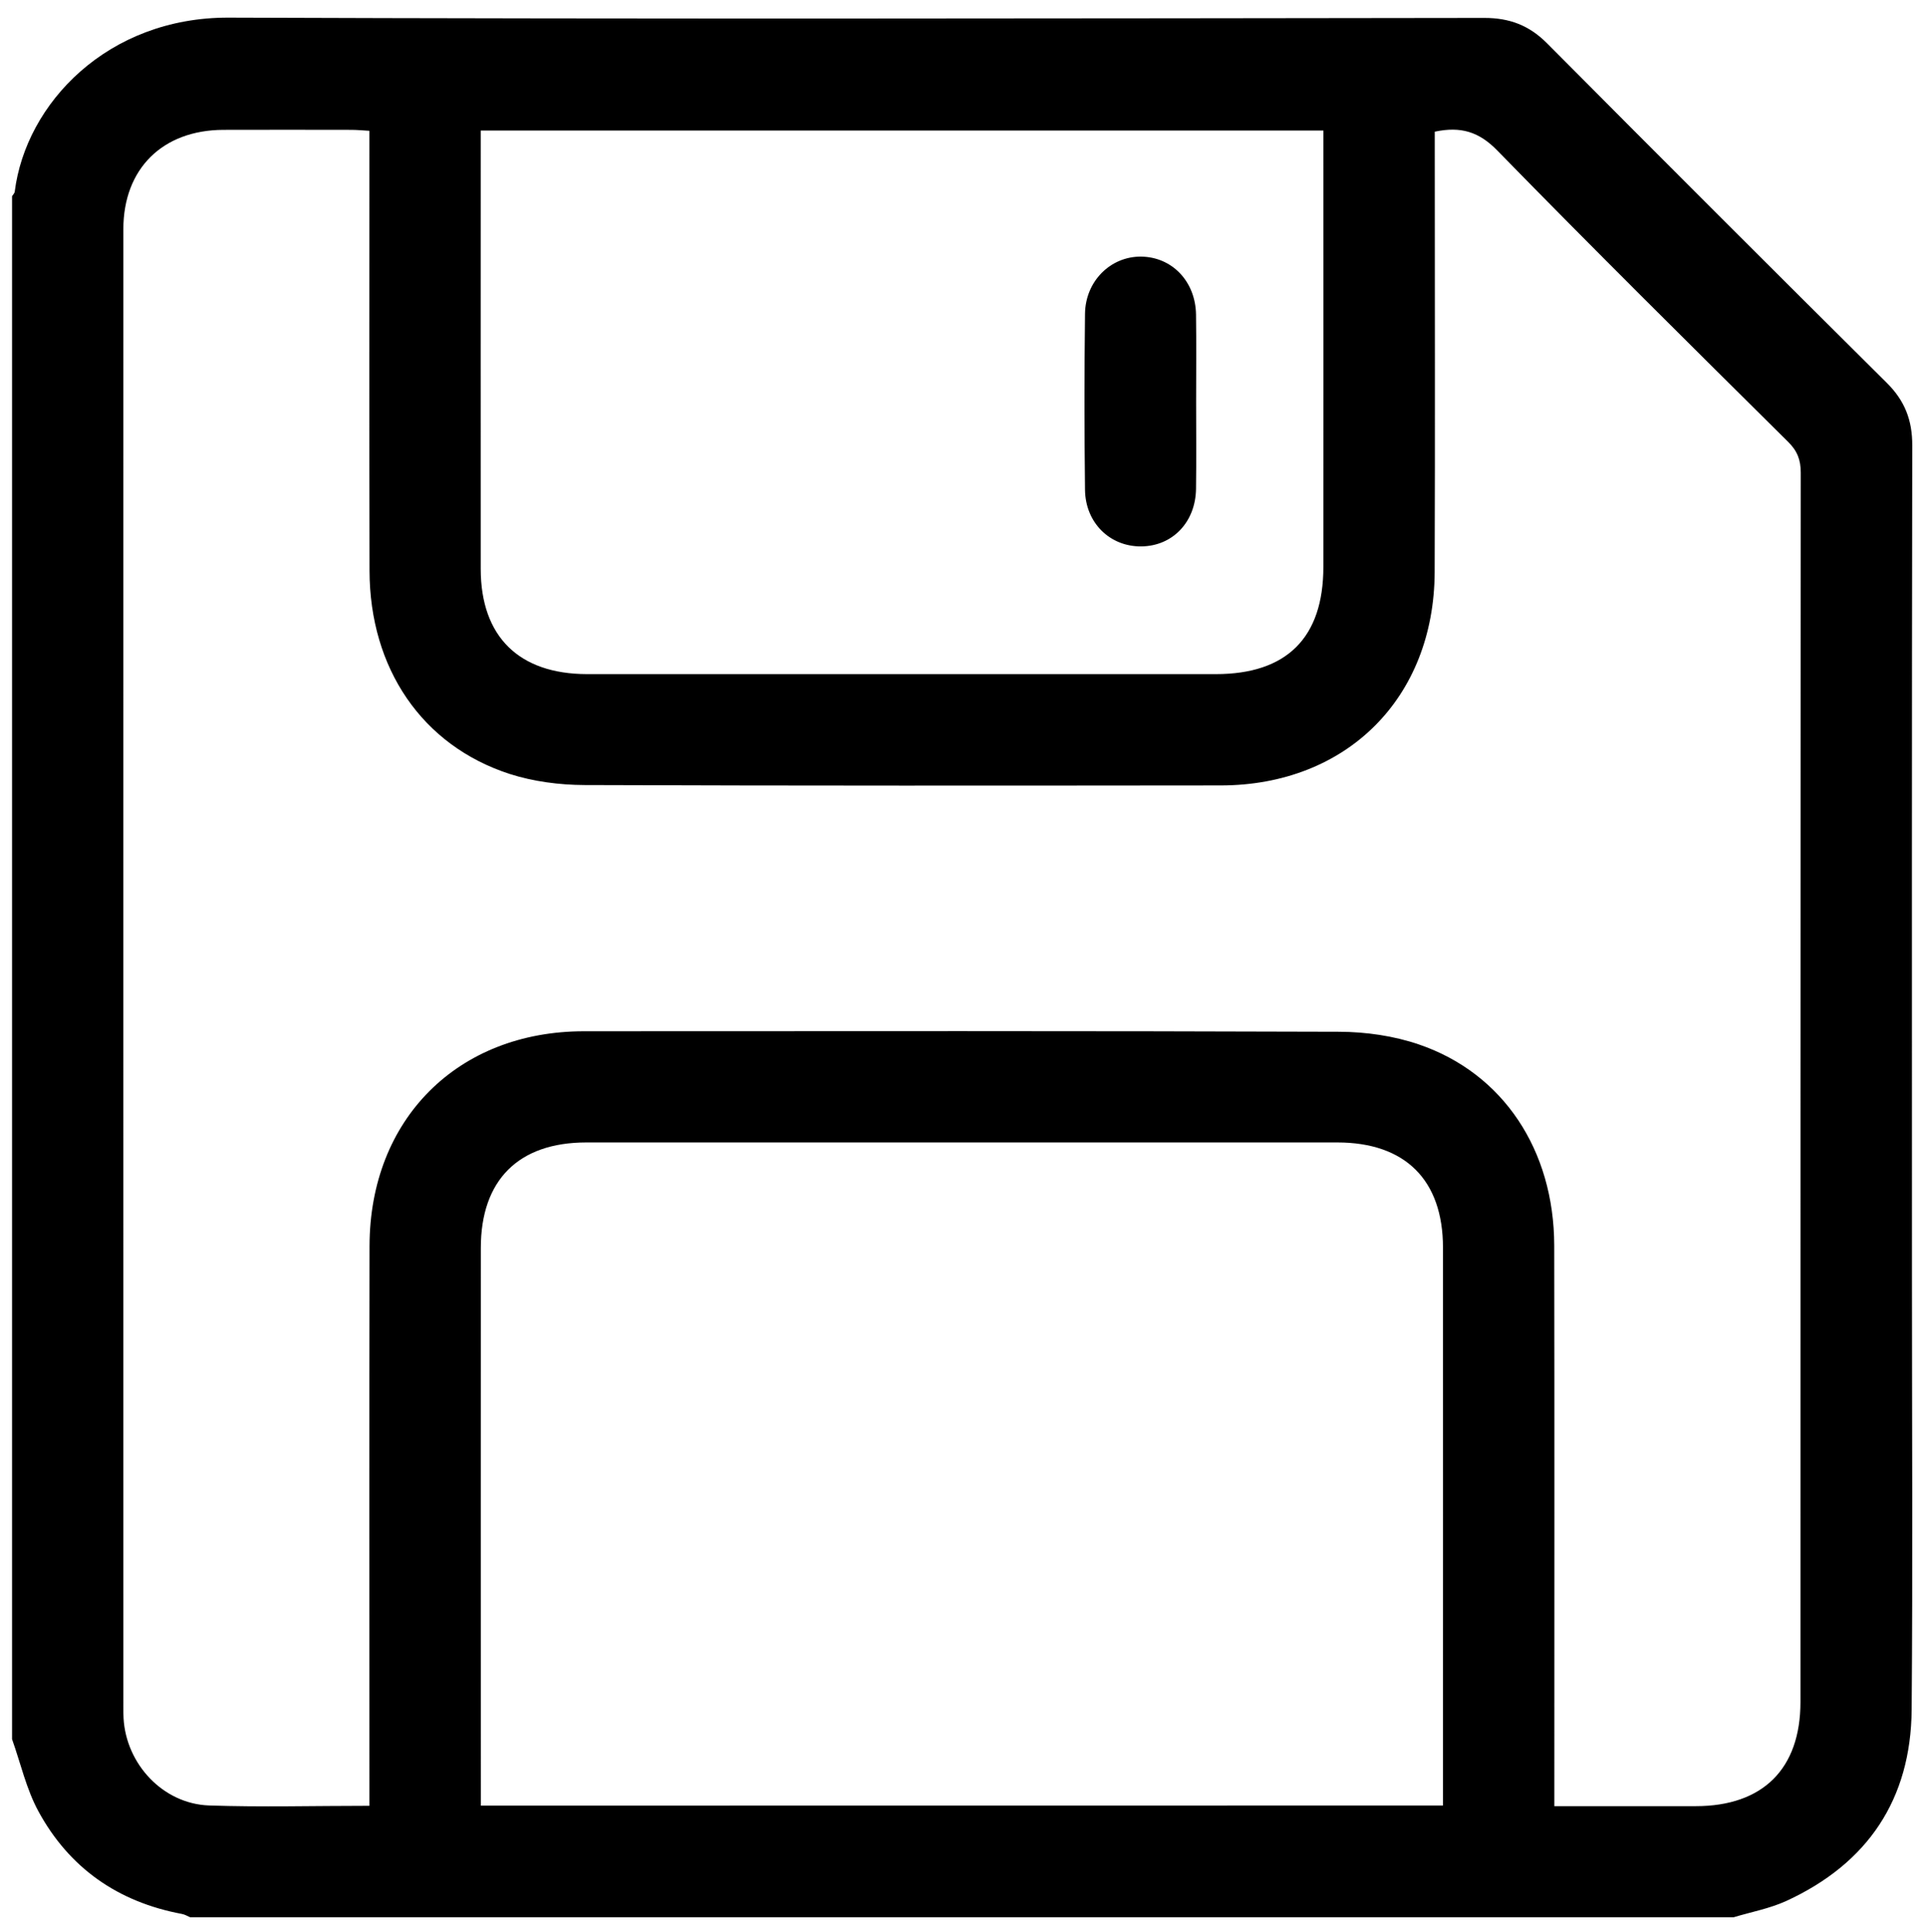 <?xml version="1.0" encoding="utf-8"?>
<!-- Generator: Adobe Illustrator 27.7.0, SVG Export Plug-In . SVG Version: 6.00 Build 0)  -->
<svg version="1.1" id="Capa_1" xmlns="http://www.w3.org/2000/svg" xmlns:xlink="http://www.w3.org/1999/xlink" x="0px" y="0px"
	 viewBox="0 0 3869.4 3880.3" style="enable-background:new 0 0 3869.4 3880.3;" xml:space="preserve">
<style type="text/css">
	.st0{fill:none;}
</style>
<g>
	<path d="M3481.3,3850.6c-1033.2,0-2066.3,0-3099.5,0c-5.4-2.3-10.9-5.6-16.5-6.6c-128.1-23.9-226.2-92.1-288.2-206.2
		c-24.3-44.7-35.6-96.2-52.9-144.8c0-1033,0-2065.9,0-3098.9c1.9-3.1,5.1-6,5.4-9.3C51.8,208,215.8,34.5,459.5,35.4
		c840.5,3.1,1680.7,1.6,2521.2,0.6c50.7,0,90,15,125.9,51.1c226.6,228.1,453.9,455.3,682.1,681.9c36.1,35.8,51.3,75,51.1,125.7
		c-1,557.3-0.6,1114.5-0.6,1671.8c0,289.2,1.7,578.3-0.6,867.5c-1.6,179.9-88.2,308.6-251.5,383.8
		C3553.5,3833.2,3516.4,3840,3481.3,3850.6z M741.8,3626.8c0-19.8,0-35.8,0-51.5c0-357.6-0.4-715.1,0.2-1072.7
		c0.4-254.8,177-431.4,430.8-431.4c505.4-0.2,1010.7-0.8,1516.1,1c53.6,0.2,109.8,8.2,160.3,25.5
		c169.5,57.9,271.3,212.4,271.7,403.8c0.6,360.1,0.2,720,0.2,1080.1c0,14.4,0,28.8,0,45.9c98.1,0,191,0,283.9,0
		c134.9,0,210.3-75,210.3-209.1c0-823,0-1646.1,0.6-2469.1c0-25.5-6.8-43.5-25.1-61.6c-195.7-194.1-391.6-388.1-584.1-585.3
		c-36.9-37.9-73.5-49-125.7-37.9c0,13.6,0,28.4,0,42.9c0,280.6,0.8,561.2-0.2,841.6c-1,253-177,428.3-429.7,428.5
		c-426,0.4-851.7,0.8-1277.7-0.8c-50.1-0.2-102.4-7-150-22.3c-175.9-57.1-281-212.2-281.4-408.1c-0.6-279.2-0.2-558.7-0.2-837.9
		c0-14.6,0-29.1,0-45.7c-14.4-0.8-25.3-1.9-36.1-1.9c-85.7-0.2-171.4-0.2-257.1,0c-122.2,0.4-200.9,78.1-200.9,199.6
		c-0.2,989.3,0,1978.8,0,2968.1c0,7.4,0,15,0.4,22.3c5.1,92.3,79.3,172,171.6,175.3C524.8,3629.7,630.3,3626.8,741.8,3626.8z
		 M2897.5,3626.2c0-16.1,0-28.4,0-40.4c0-359.9,0.2-719.8,0-1079.7c0-136.2-75.8-211.6-212.2-211.6c-502.7,0-1005.4,0-1508,0
		c-136.2,0-211.8,75.6-211.8,212c-0.2,359.9,0,719.8,0,1079.7c0,13,0,26.2,0,40.2C1611.4,3626.2,2251.8,3626.2,2897.5,3626.2z
		 M965.3,262.2c0,14.6,0,26.8,0,39.1c0,280.6-0.2,561,0,841.6c0.2,135.6,76.6,210.8,213.4,211c420.9,0,841.8,0,1262.7,0
		c142.4,0,215.9-73.1,215.9-215.3c0.2-278.1,0-556.2,0-834.2c0-13.4,0-26.8,0-42.2C2093,262.2,1532.2,262.2,965.3,262.2z"/>
	<path d="M2401.8,806.5c0,58.3,0.6,116.6-0.2,174.9c-0.8,67.2-47,115.4-110,116c-62.8,0.6-112.1-47.2-112.9-113.7
		c-1.4-117.8-1.4-235.7,0-353.5c0.8-65.7,51.5-115.4,112.5-114.8c62.2,0.6,109.4,49.7,110.4,116.4
		C2402.4,689.7,2401.8,748.2,2401.8,806.5z"/>
	<rect x="24" y="29.4" class="st0" width="3821.4" height="3821.4"/>
</g>
</svg>
